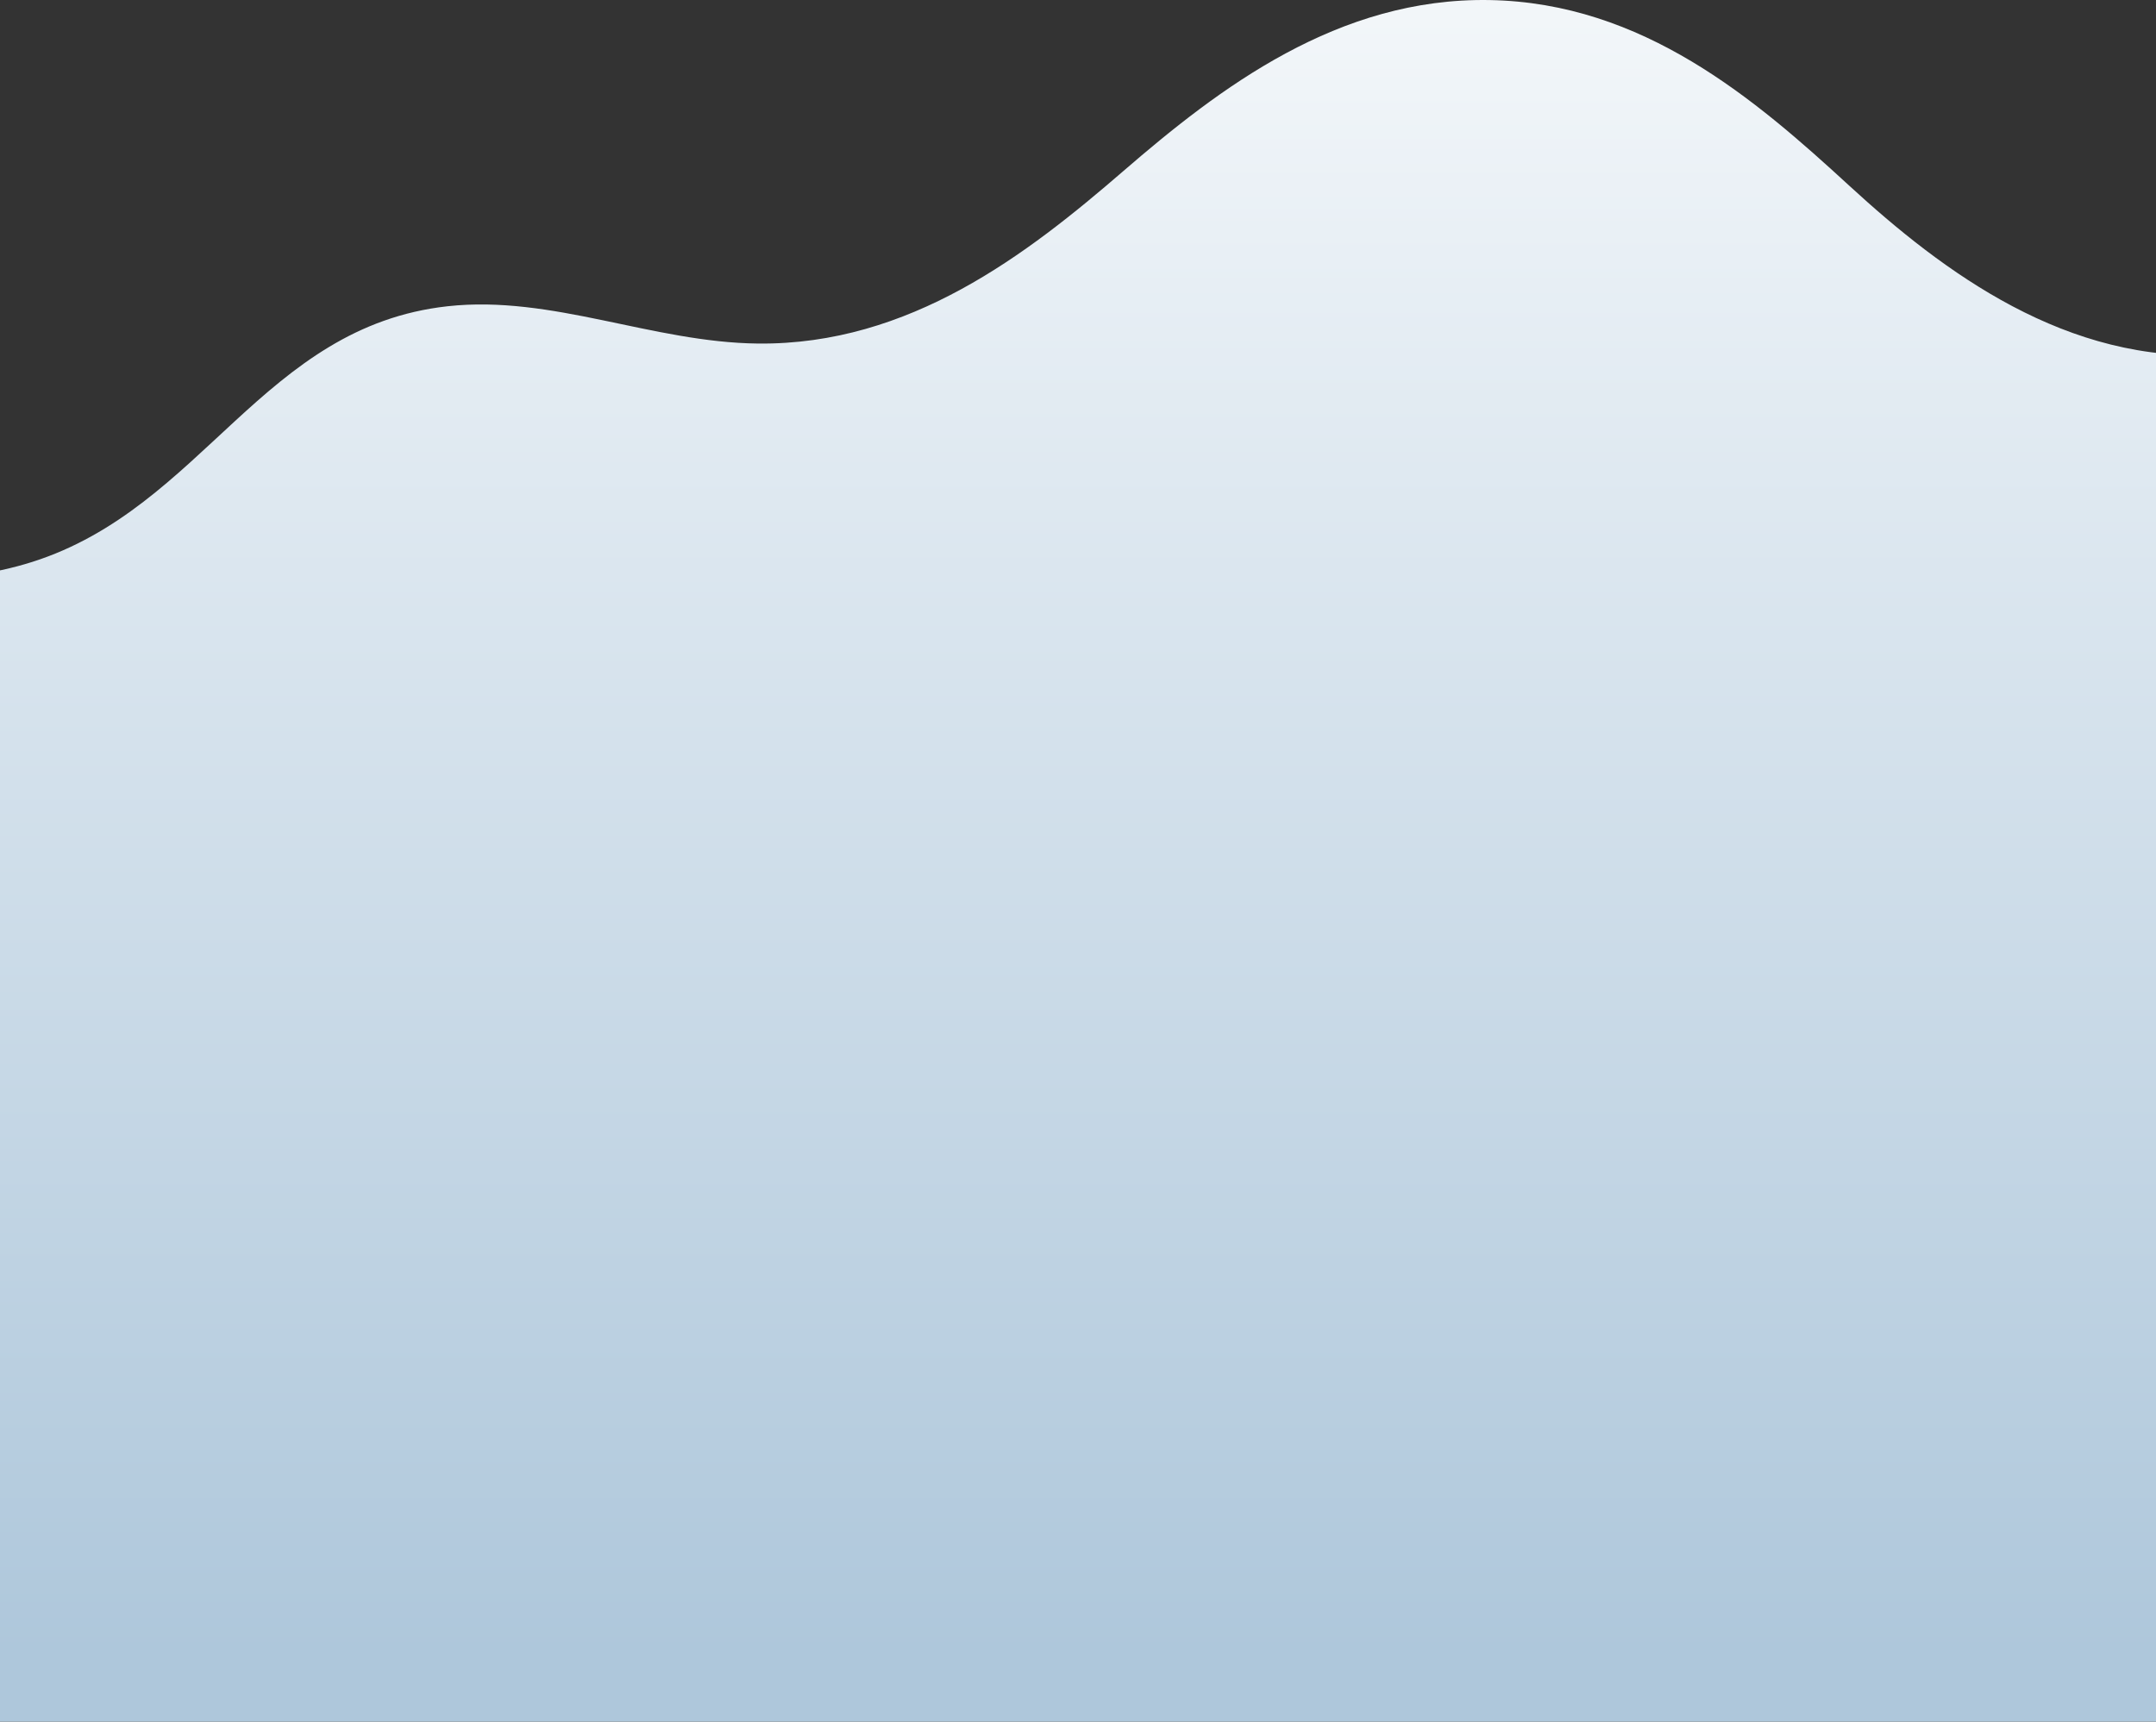 <svg xmlns="http://www.w3.org/2000/svg" width="1440" height="1150" viewBox="0 0 1440 1150">
    <rect x="0" y="0" width="1440" height="1150" fill="#333333" stroke="none"/>
    <defs>
        <linearGradient id="a" x1="50%" x2="50%" y1="118.451%" y2="3.809%">
            <stop offset=".62%" stop-color="#FFF"/>
            <stop offset="100%" stop-color="#AEC7DB"/>
        </linearGradient>
        <path id="b" d="M553 1h1440v1154H553z"/>
    </defs>
    <g fill="none" fill-rule="evenodd">
        <path fill="url(#a)" d="M64.932 852.122c44.651-7.505 88.008 14.862 119.316 38.658 31.307 23.798 61.087 51.82 105.126 60.967 73.332 15.232 144.659-28.486 220.733-33.566 102.18-6.822 185.003 55.12 247.725 112.74 62.72 57.621 137.633 122.225 240.232 124.04 101.28 1.792 180.417-58.69 244.667-114.247 64.25-55.56 142.748-116.27 244.047-115.202 70.52.742 137.493 32.587 207.189 24.923 123.575-13.589 163.3-134.467 277.401-170.762 107.038-34.049 229.613 19.13 346.58 12.779 72.224-3.921 141.054-32.245 181.704-74.77 40.648-42.525 52.265-98.363 30.666-147.403-10.344-23.486.875-52.642.875-77.246V0c-100.708 3.215-197.965 4.905-298.774 4.905H0c0 5.557 3.358 13.494 3.358 19.05v838.153c18.067-12.396 37.915-16.01 61.574-9.986" transform="rotate(-180 996.5 577.5)"/>
    </g>
</svg>
